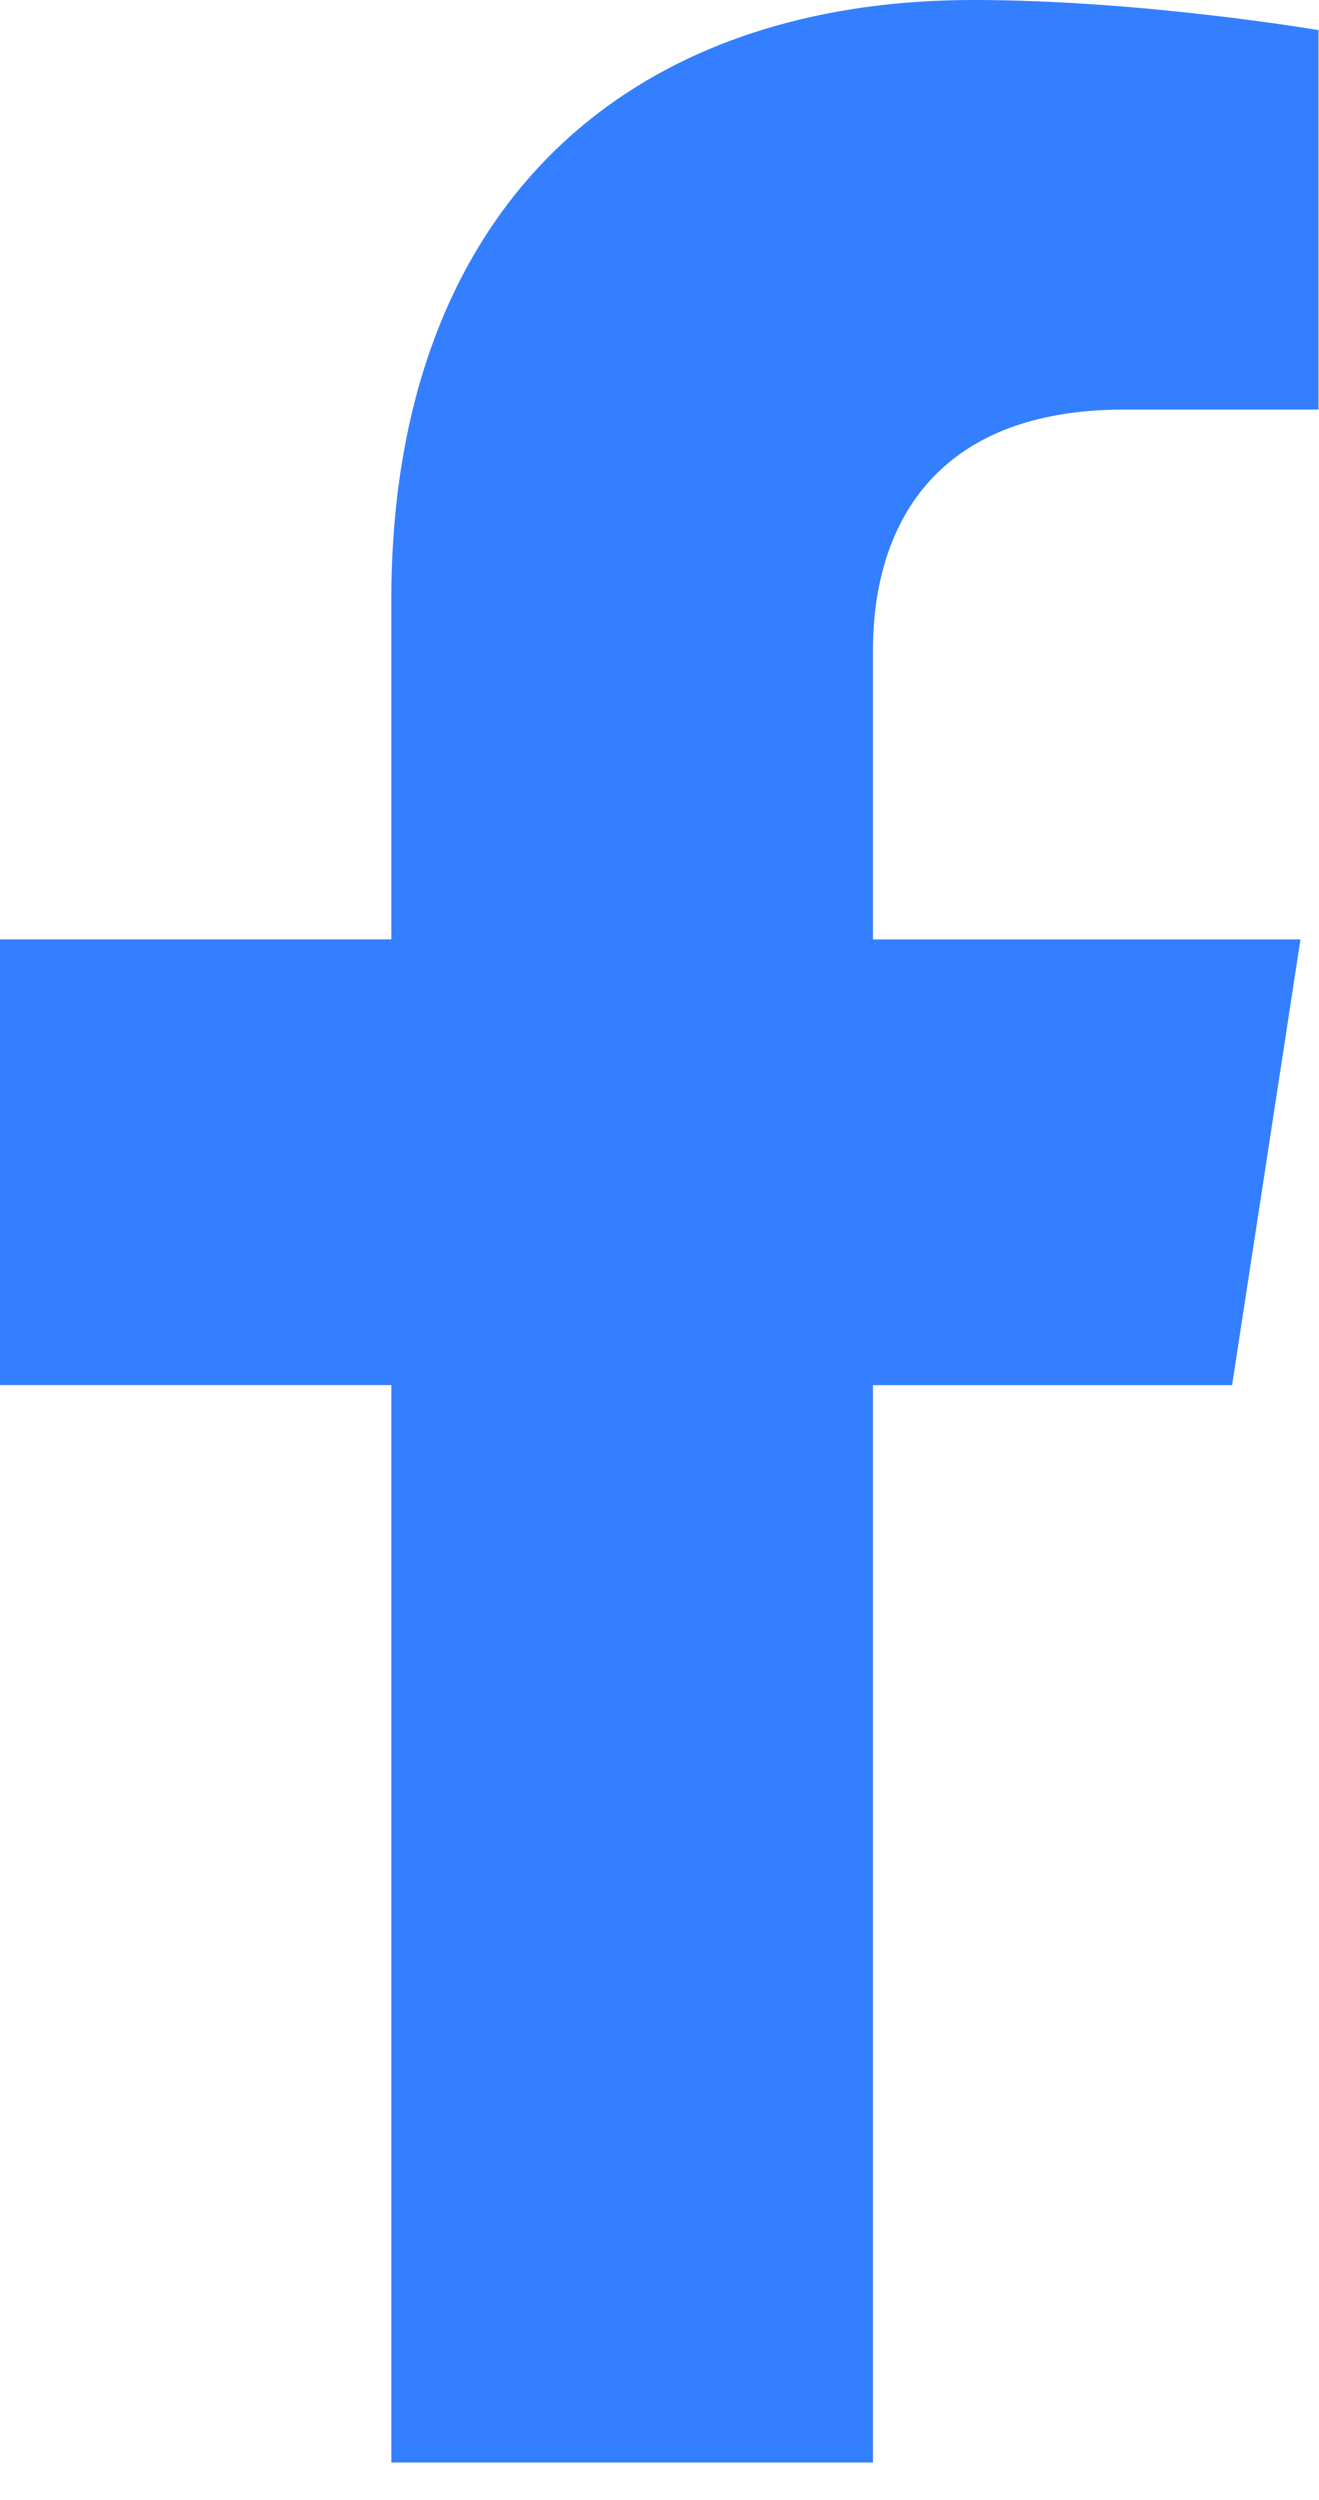 <svg width="19" height="36" viewBox="0 0 19 36" fill="none" xmlns="http://www.w3.org/2000/svg">
<path d="M17.748 19.947L18.733 13.529H12.575V9.365C12.575 7.609 13.435 5.898 16.193 5.898H18.993V0.434C18.993 0.434 16.452 0 14.023 0C8.951 0 5.637 3.073 5.637 8.637V13.528H0V19.946H5.637V35.461H12.575V19.947H17.748Z" fill="#337FFF"/>
</svg>
